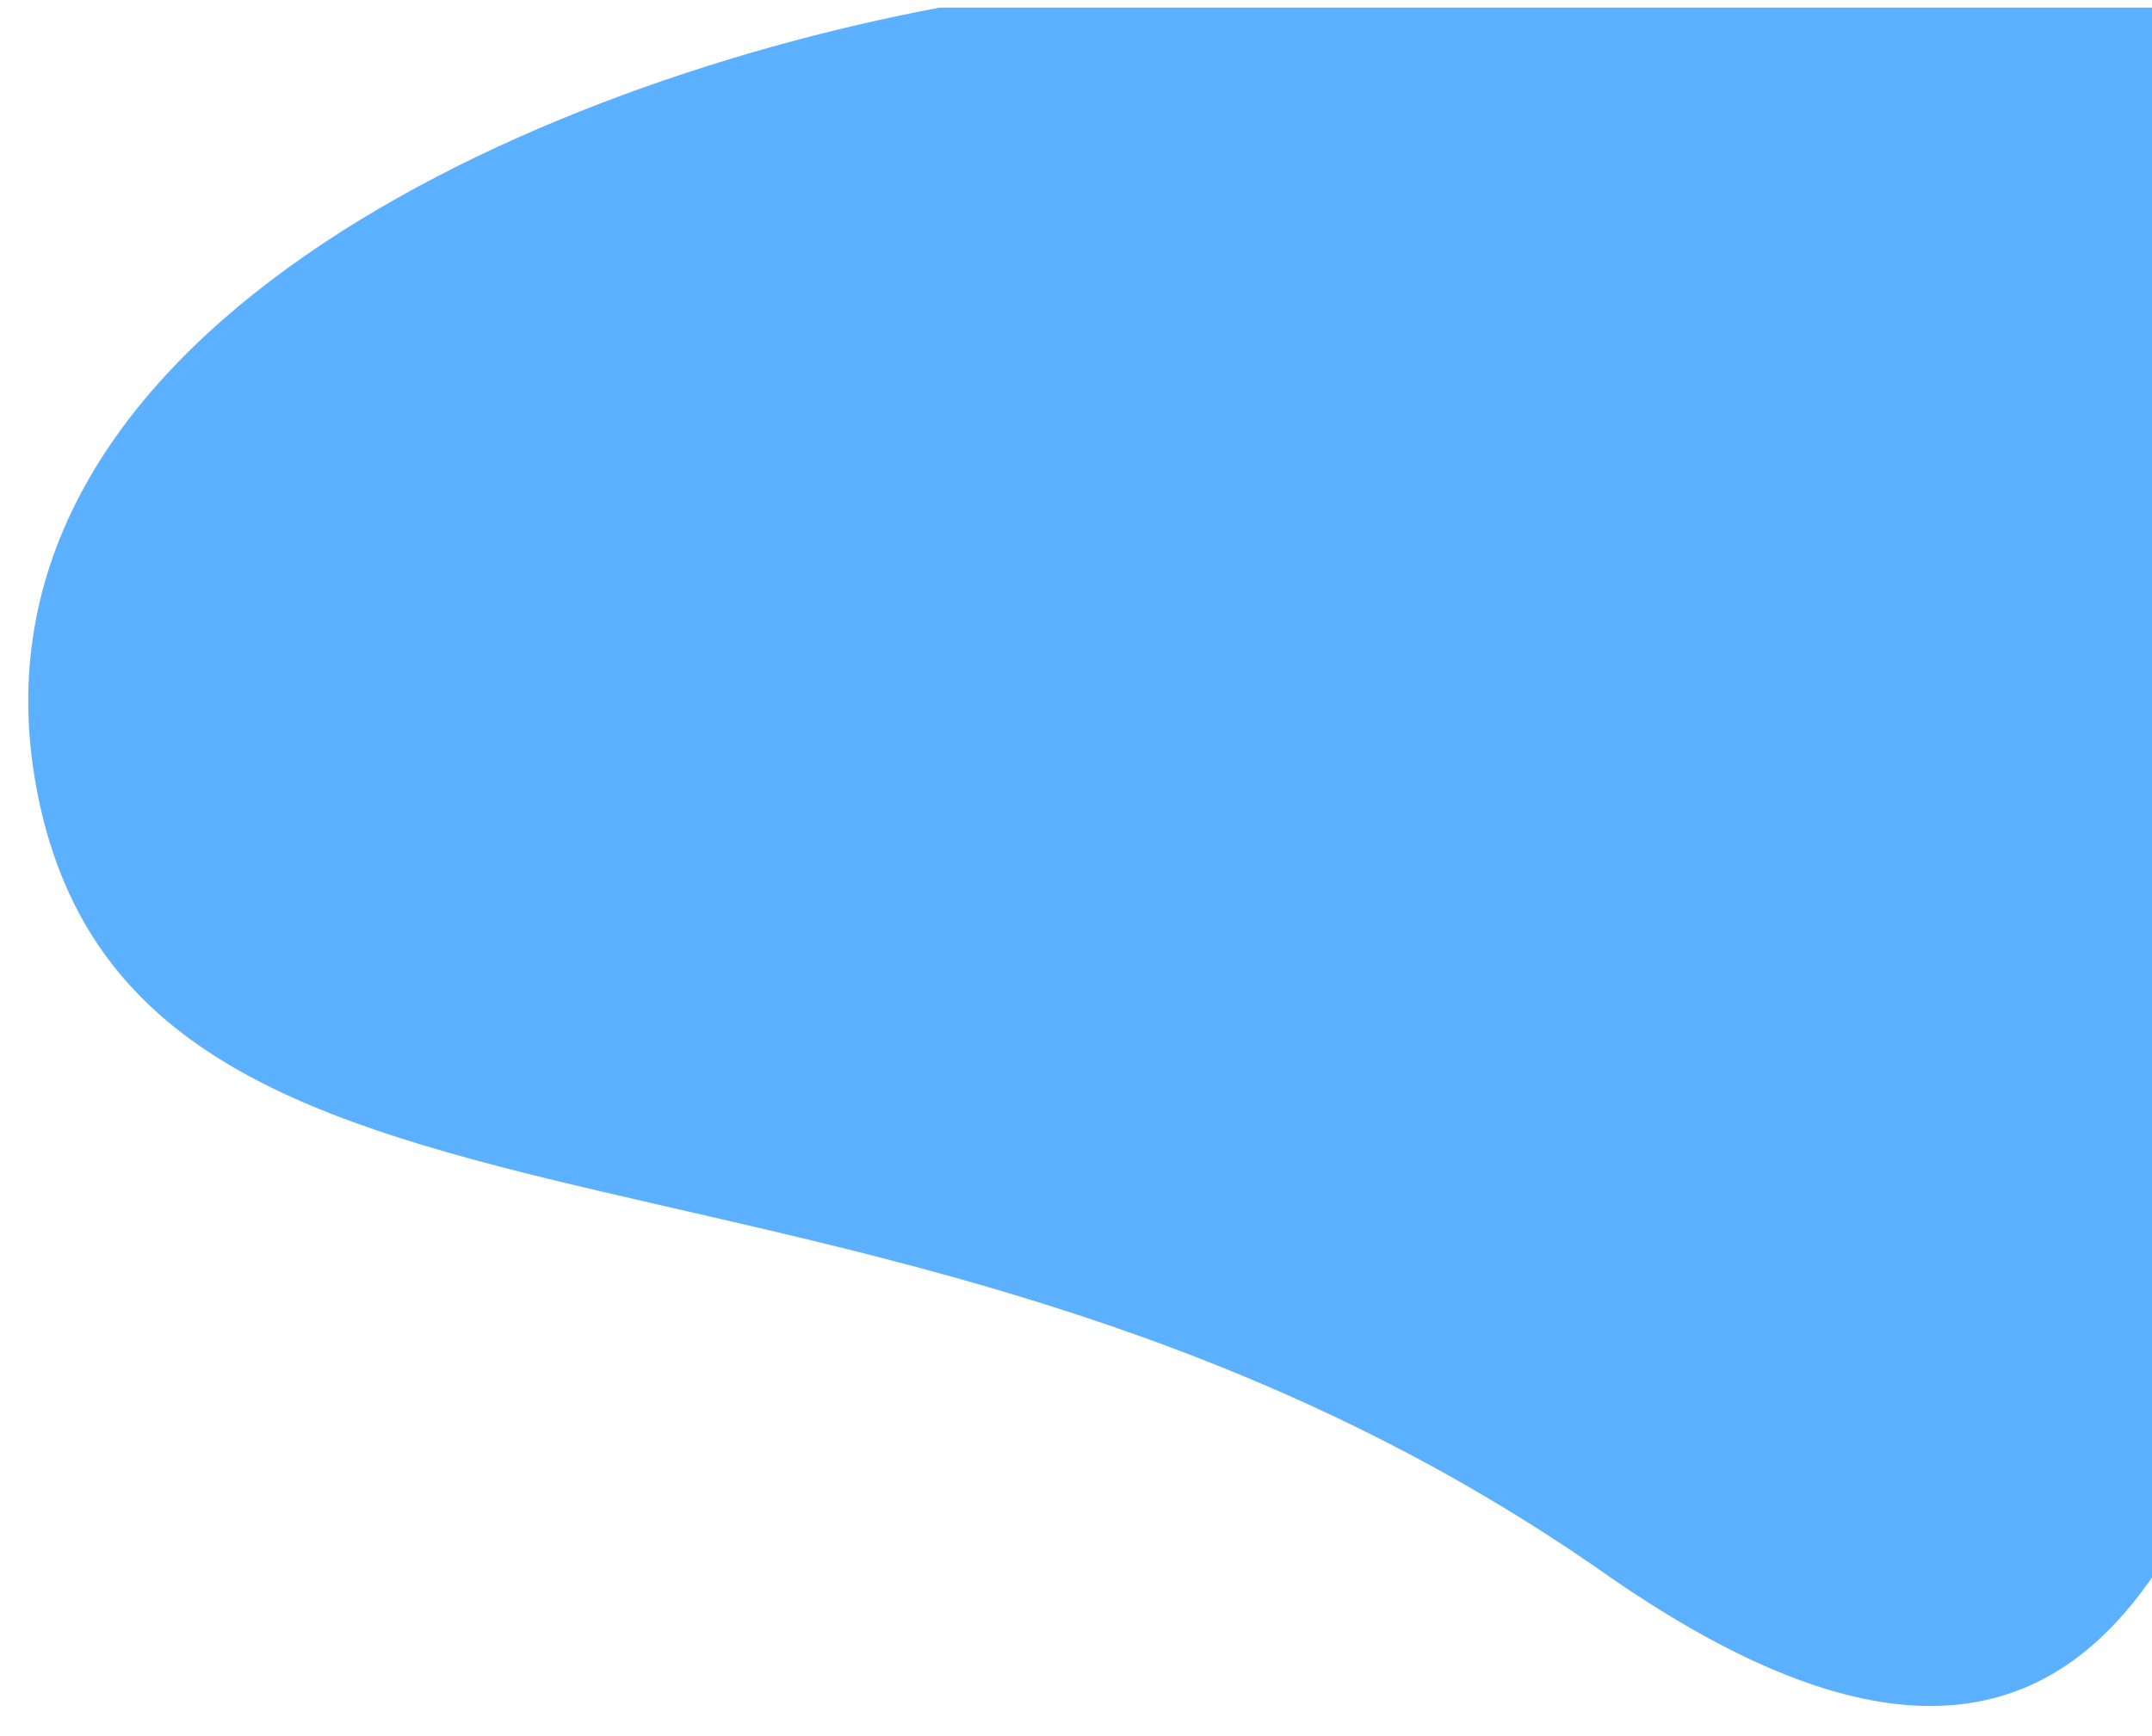 <svg width="843" height="680" viewBox="0 0 843 680" fill="none" xmlns="http://www.w3.org/2000/svg">
<g filter="url(#filter0_d_316_331)">
<path d="M25 306C-16 127 207 24 377 -8H909V464.345C872.637 590.904 826.706 737.668 637.278 605.202C361 412 69.321 499.497 25 306Z" fill="#5BB0FF"/>
</g>
<defs>
<filter id="filter0_d_316_331" x="0.065" y="-8" width="910.935" height="687.373" filterUnits="userSpaceOnUse" color-interpolation-filters="sRGB">
<feFlood flood-opacity="0" result="BackgroundImageFix"/>
<feColorMatrix in="SourceAlpha" type="matrix" values="0 0 0 0 0 0 0 0 0 0 0 0 0 0 0 0 0 0 127 0" result="hardAlpha"/>
<feOffset dx="-9" dy="11"/>
<feGaussianBlur stdDeviation="5.5"/>
<feComposite in2="hardAlpha" operator="out"/>
<feColorMatrix type="matrix" values="0 0 0 0 0.22 0 0 0 0 0.604 0 0 0 0 0.958 0 0 0 0.15 0"/>
<feBlend mode="normal" in2="BackgroundImageFix" result="effect1_dropShadow_316_331"/>
<feBlend mode="normal" in="SourceGraphic" in2="effect1_dropShadow_316_331" result="shape"/>
</filter>
</defs>
</svg>
